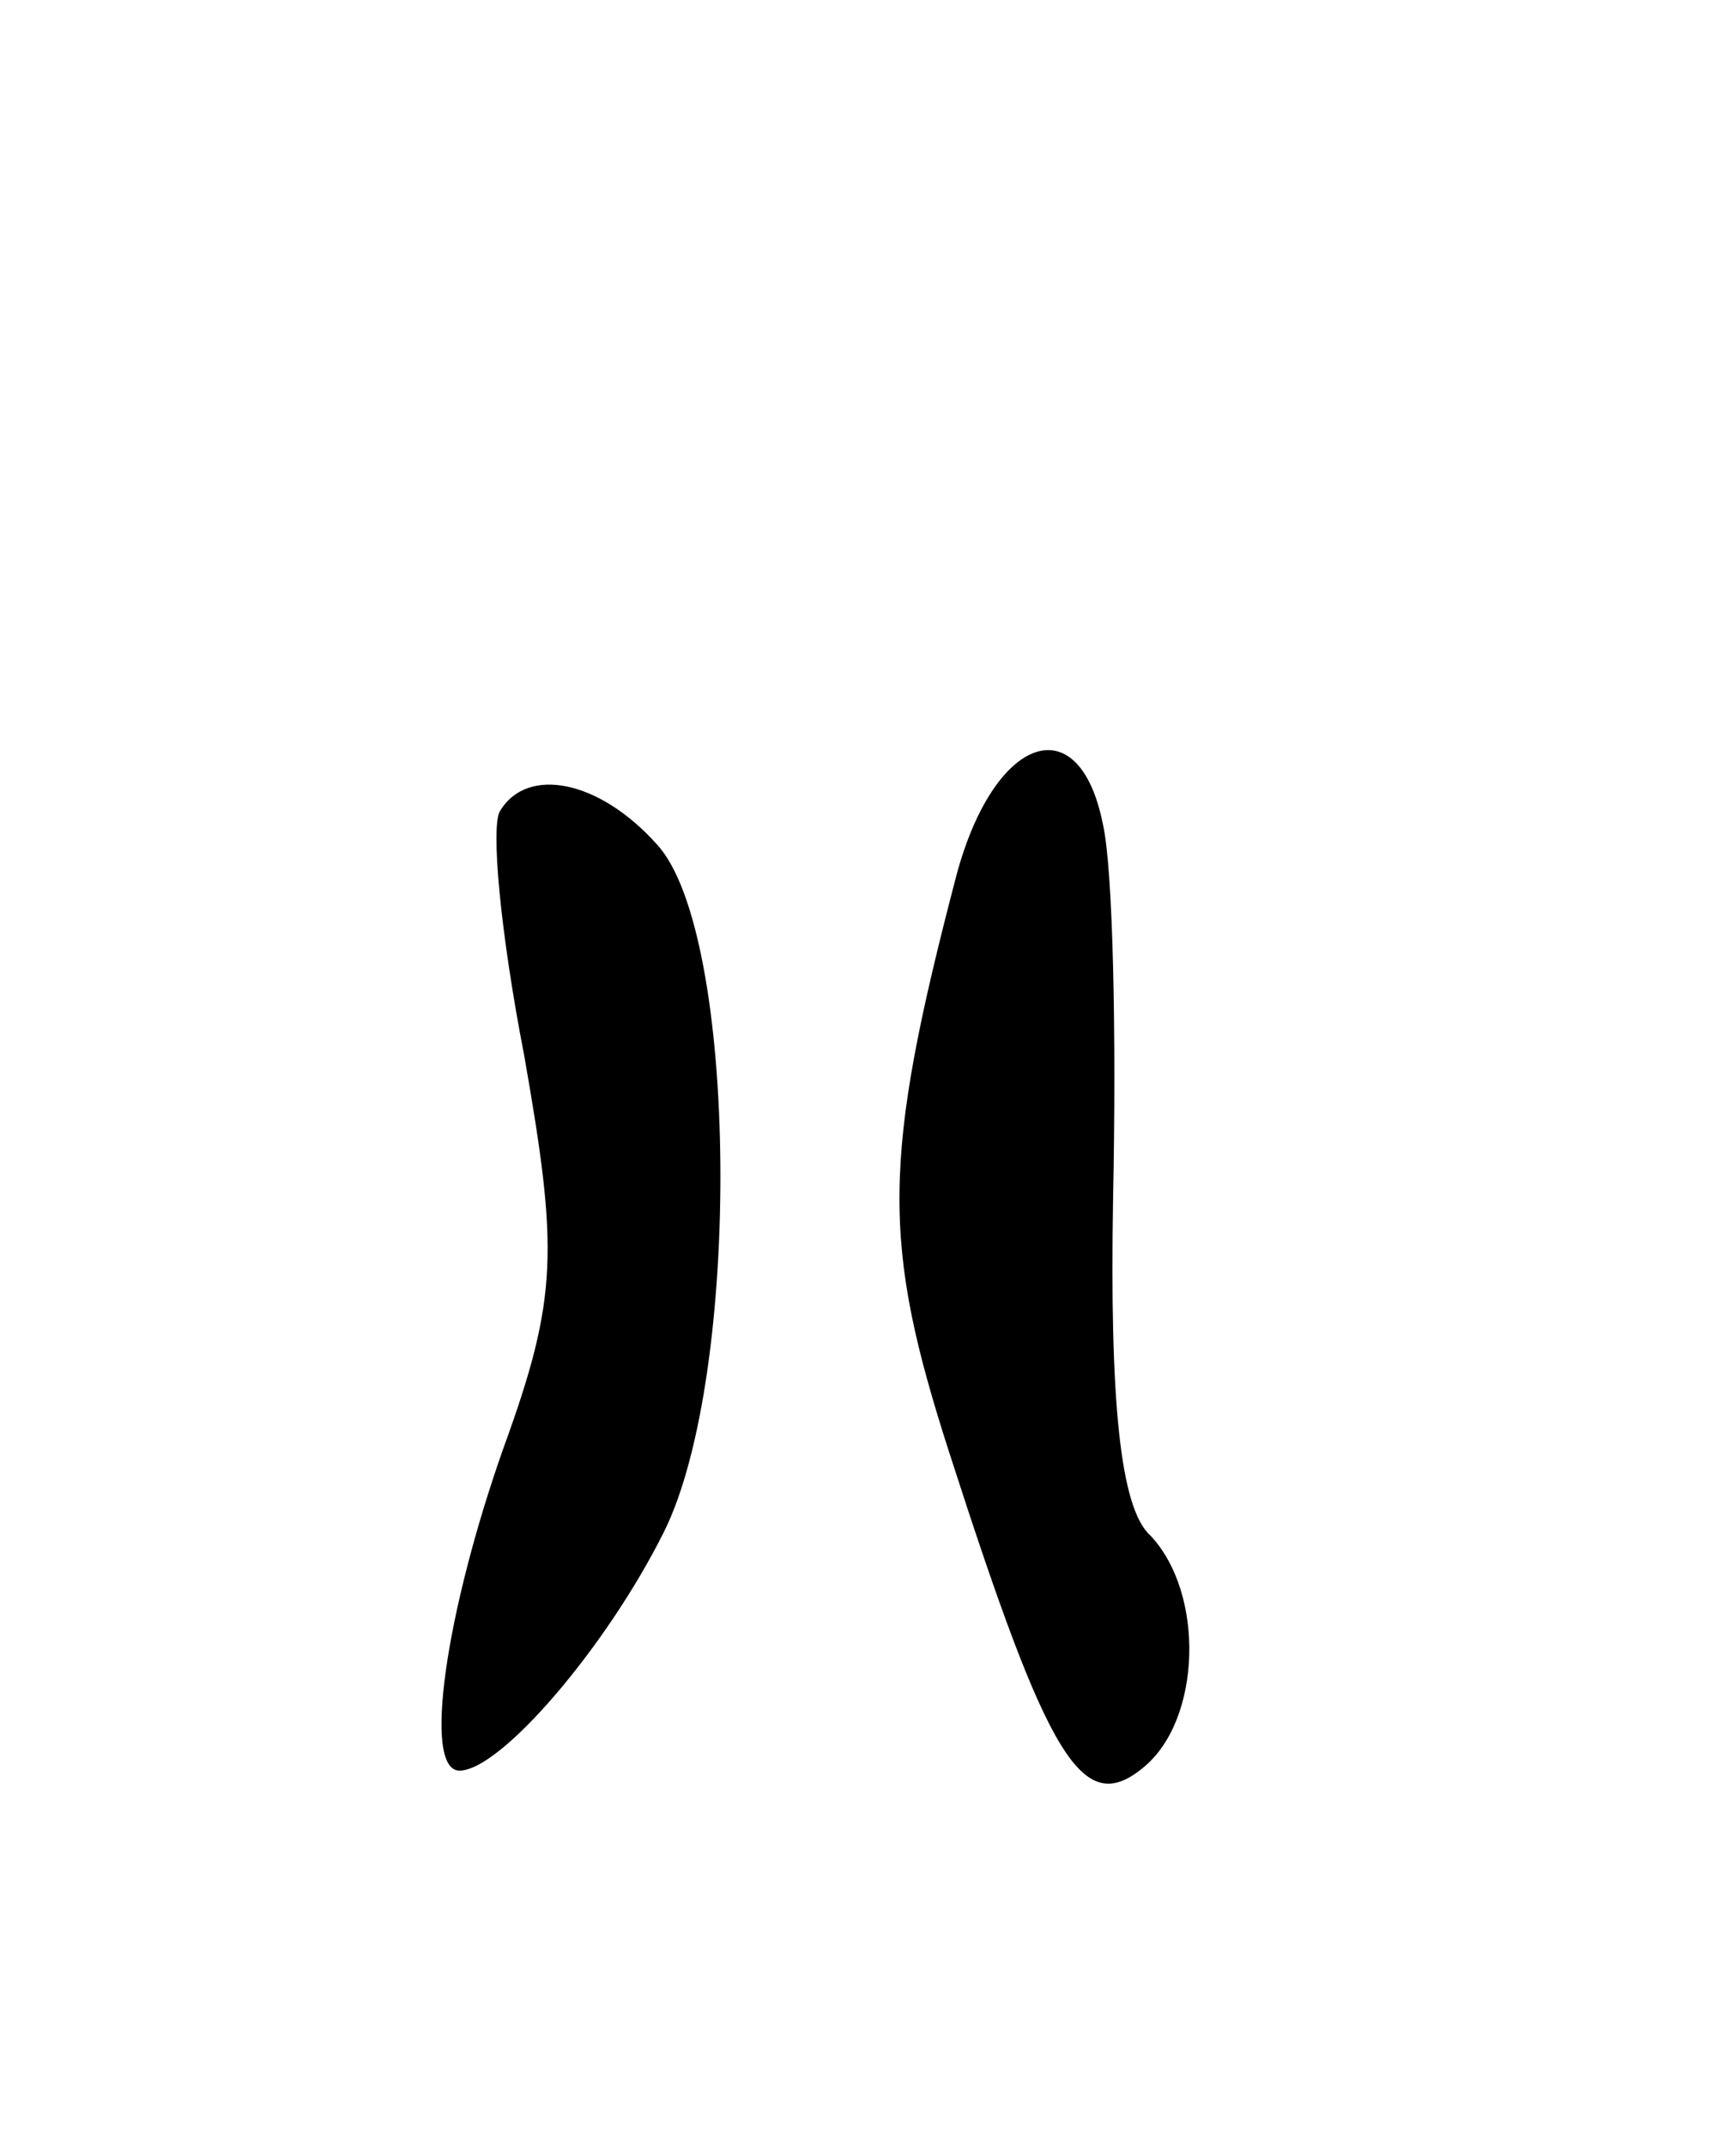 <svg version="1.0" xmlns="http://www.w3.org/2000/svg"
 width="51pt" height="63pt" viewBox="0 0 51 63"
 preserveAspectRatio="xMidYMid meet">
<g transform="translate(0,63) scale(0.1,-0.1)"
fill="#000000" stroke="none">
<path d="M281 373 c-22 -84 -22 -108 -2 -170 29 -90 39 -107 57 -92 17 14 18
51 2 68 -9 8 -12 40 -11 99 1 48 0 97 -3 110 -7 35 -32 26 -43 -15z"/>
<path d="M147 392 c-3 -4 0 -36 7 -72 10 -57 10 -71 -6 -115 -17 -48 -24 -95
-13 -95 12 0 43 36 60 70 23 46 22 176 -2 202 -17 19 -38 23 -46 10z"/>
</g>
</svg>
